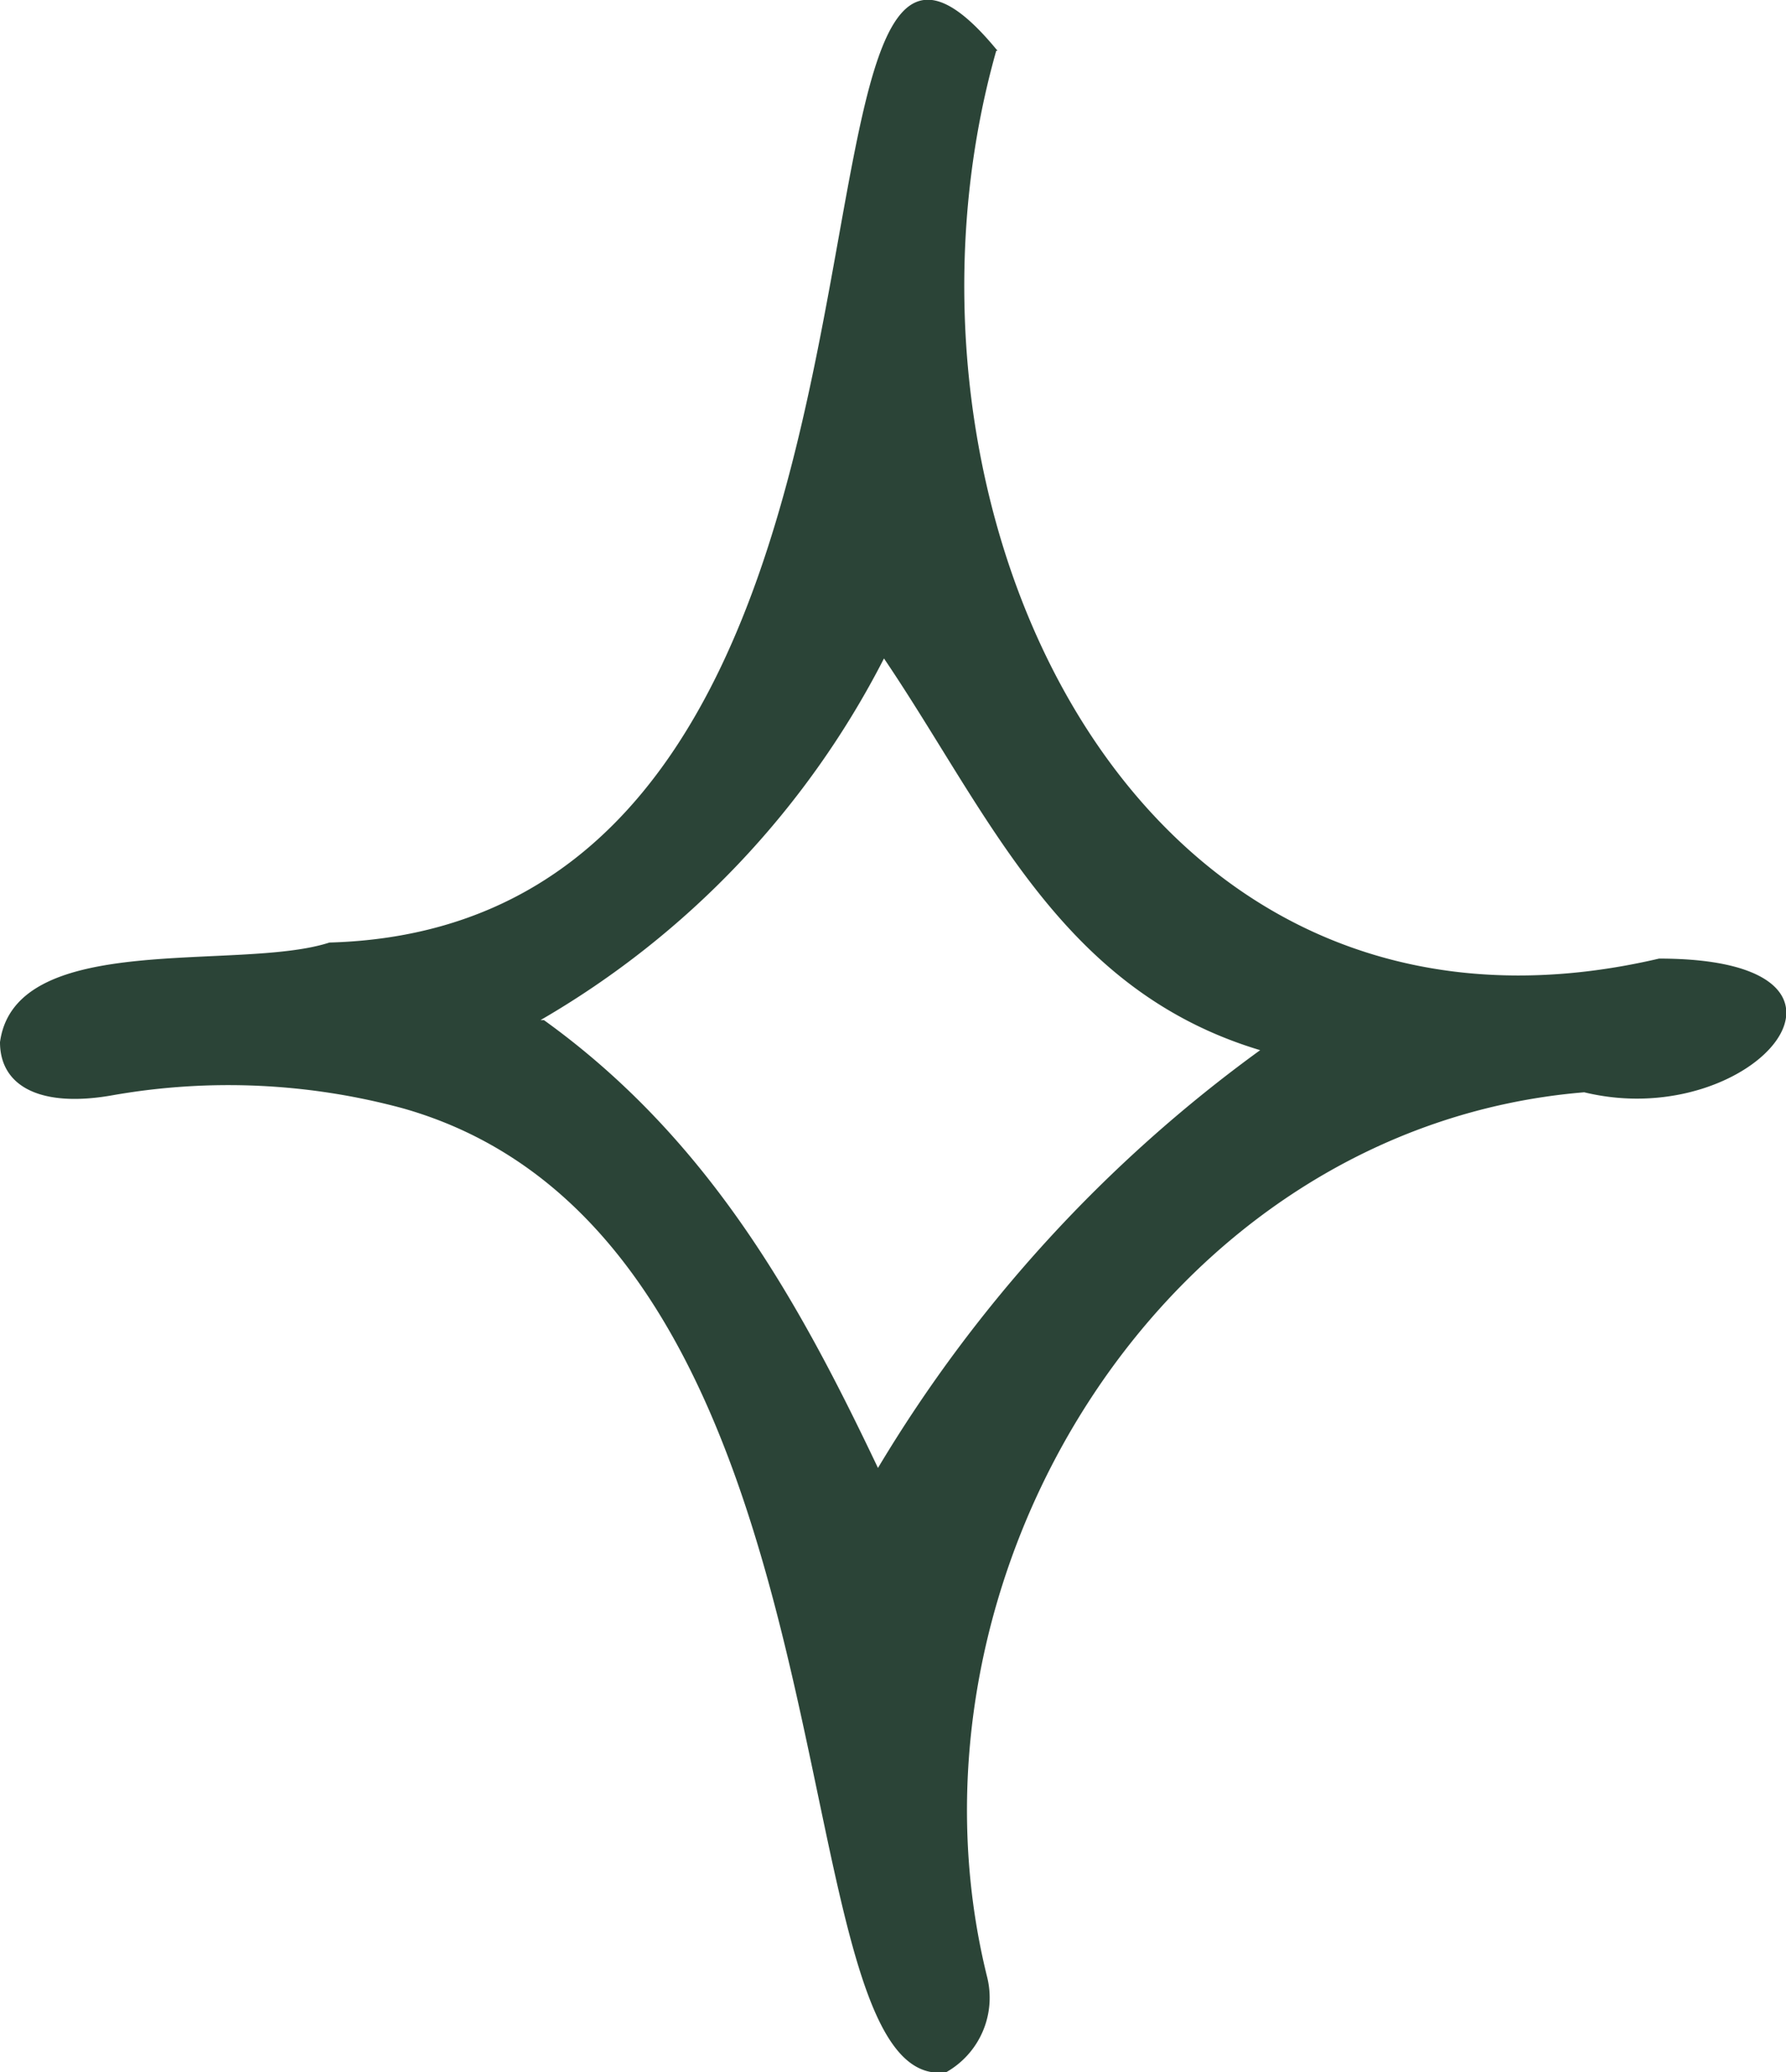 <svg xmlns="http://www.w3.org/2000/svg" viewBox="0 0 26.73 31"><defs><style>.cls-1{fill:#2b4437;}</style></defs><g id="Capa_2" data-name="Capa 2"><g id="Capa_1-2" data-name="Capa 1"><path class="cls-1" d="M14.91.76c-1.91,6.75,2,15.43,9.92,13.58,3.61,0,1.43,2.62-1.12,2-6.28.52-10.41,7.25-8.94,13.22A1.28,1.28,0,0,1,14.16,31c-2.62.35-1.07-12.42-8.13-14.42a10,10,0,0,0-4.32-.2C.62,16.58,0,16.26,0,15.59c.23-1.69,3.58-1.05,4.93-1.49,9.72-.27,6.23-17.94,10-13.34M8.14,15.26c2.49,1.79,3.83,4.24,5,6.7a21.11,21.11,0,0,1,5.72-6.25c-3-.9-4.06-3.54-5.63-5.86a13.21,13.21,0,0,1-5.14,5.41"/></g></g></svg>